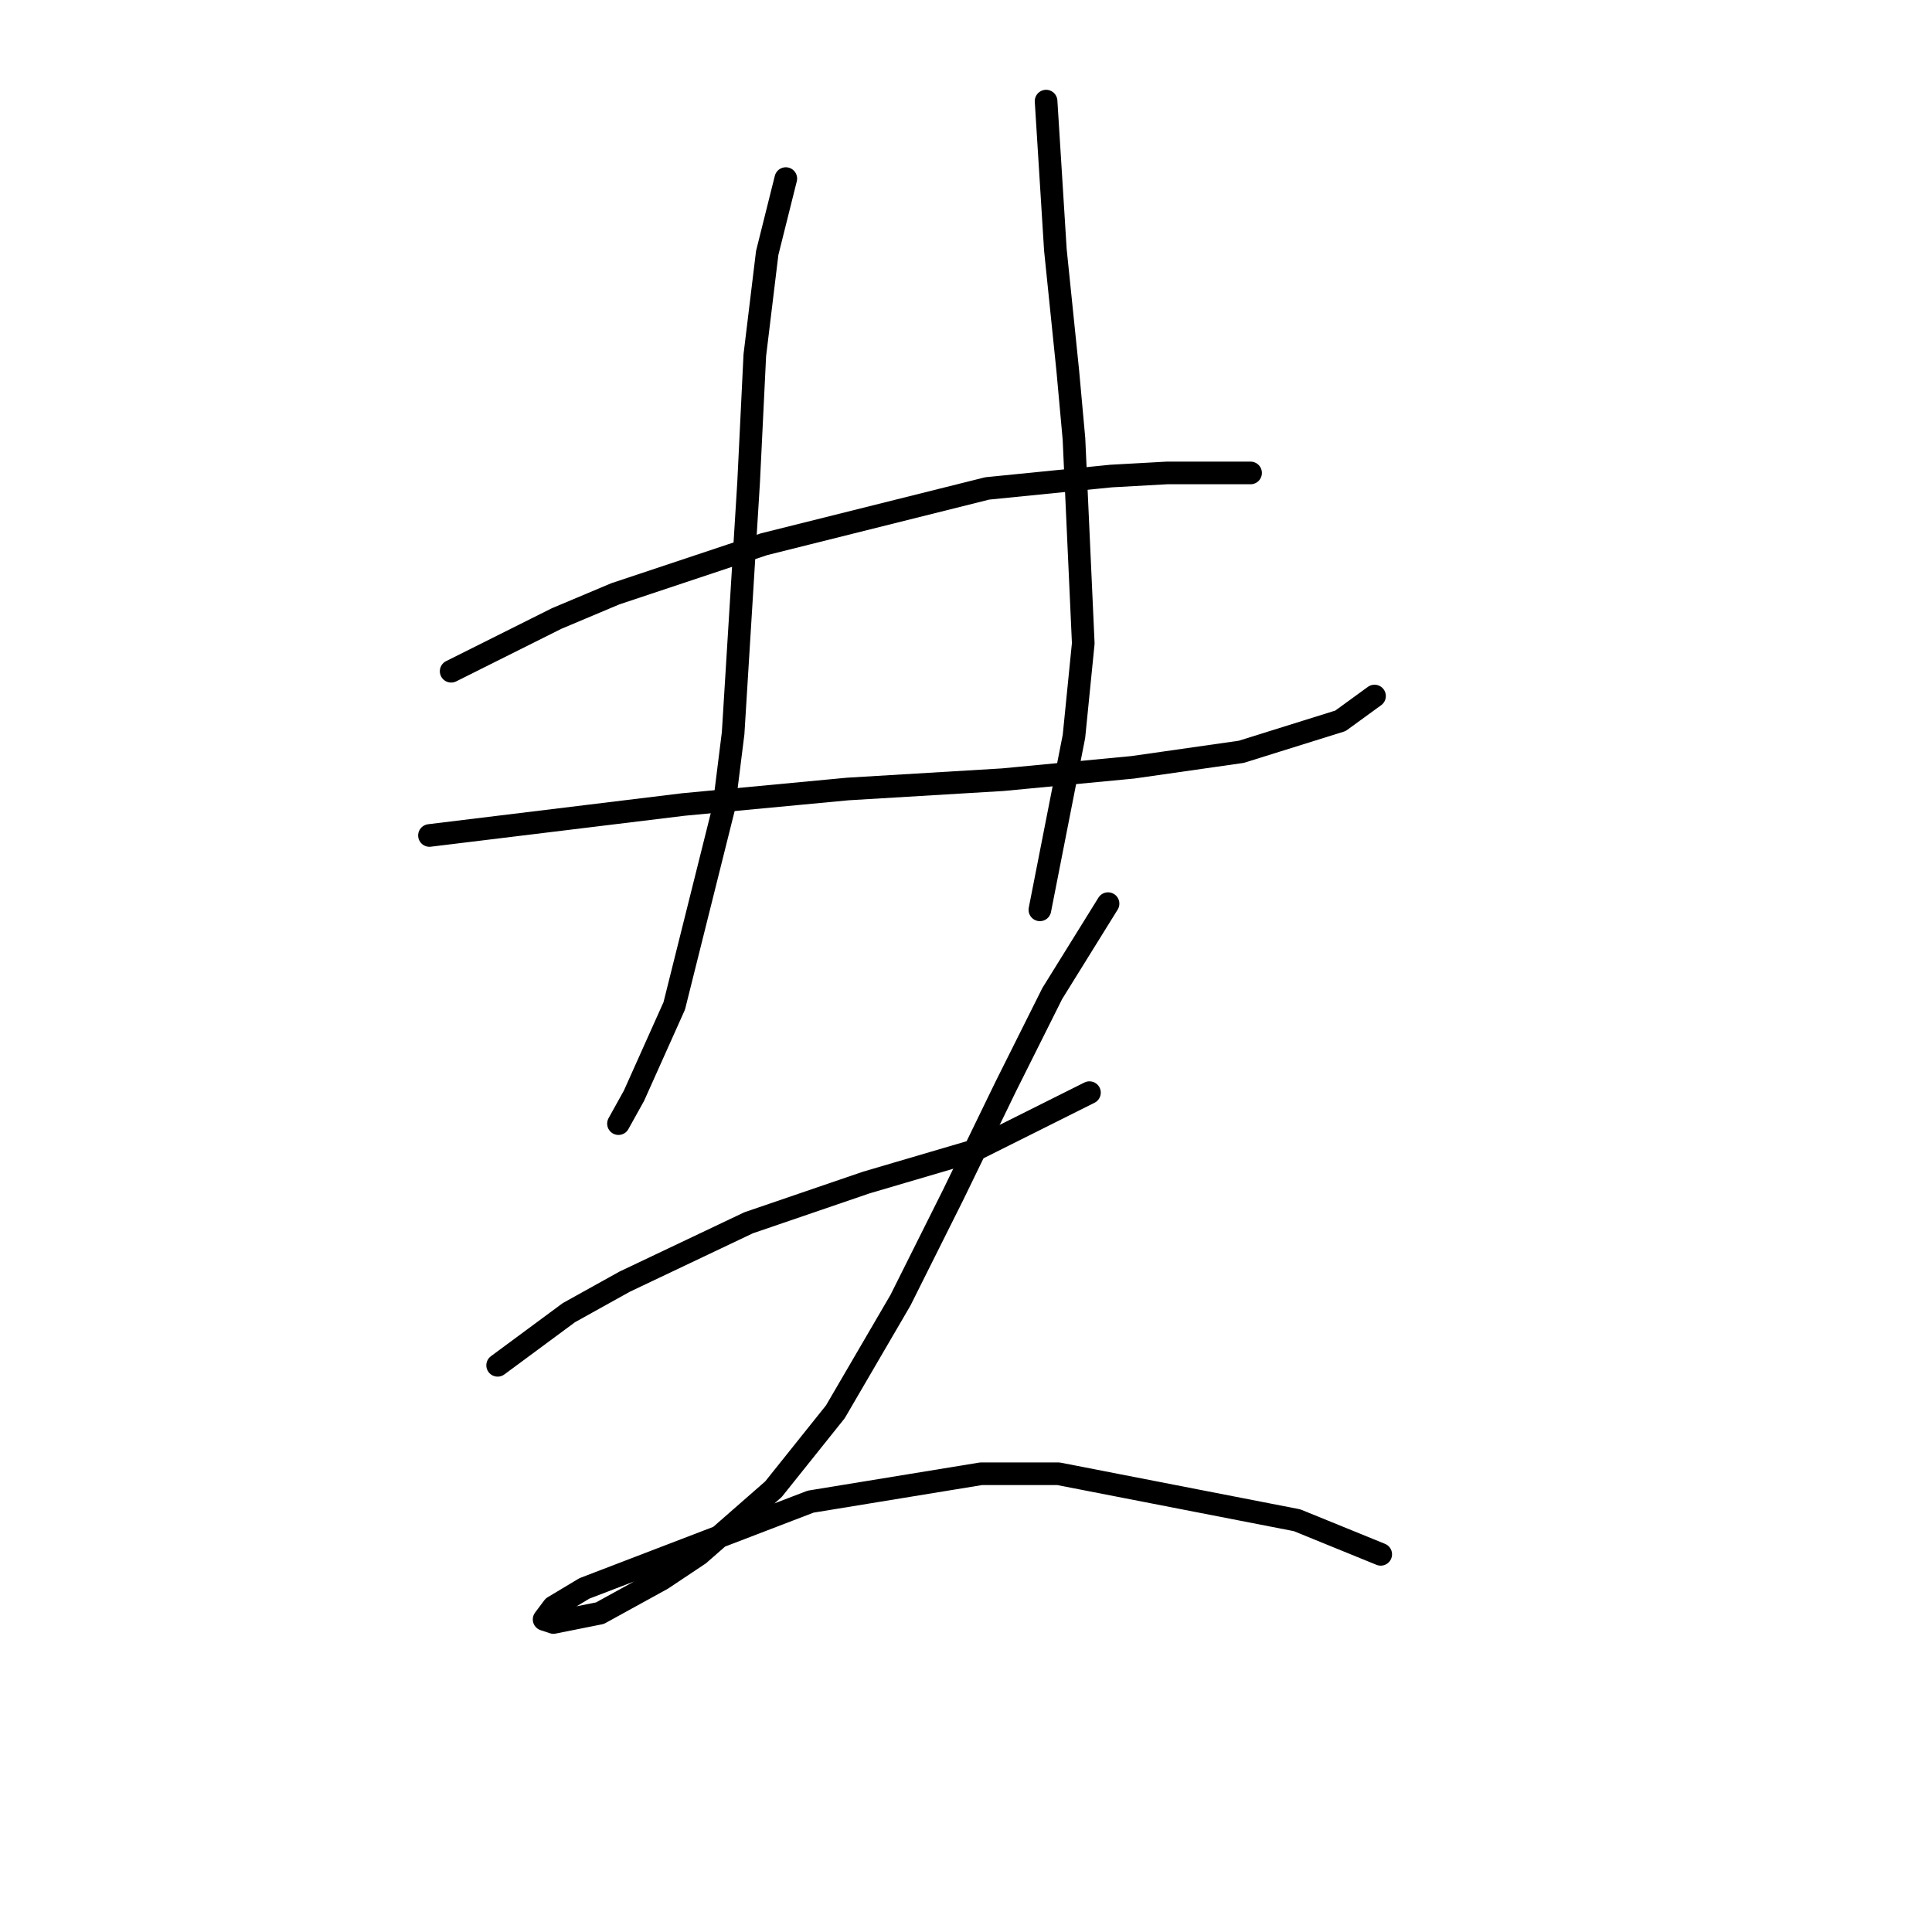 <?xml version="1.0" standalone="no"?>
    <svg width="256" height="256" xmlns="http://www.w3.org/2000/svg" version="1.1">
    <polyline stroke="black" stroke-width="3" stroke-linecap="round" fill="transparent" stroke-linejoin="round" points="59.781 88.944 73.741 81.964 81.541 78.68 101.249 72.11 130.81 64.72 147.233 63.078 154.623 62.667 165.708 62.667 165.708 62.667 " />
        <polyline stroke="black" stroke-width="3" stroke-linecap="round" fill="transparent" stroke-linejoin="round" points="56.907 110.704 90.574 106.598 112.334 104.546 132.863 103.314 150.107 101.672 164.477 99.619 177.615 95.513 182.131 92.228 182.131 92.228 " />
        <polyline stroke="black" stroke-width="3" stroke-linecap="round" fill="transparent" stroke-linejoin="round" points="104.123 23.663 101.659 33.517 100.017 47.066 99.196 63.899 97.143 97.155 95.911 107.009 89.342 133.285 84.005 145.192 81.952 148.887 81.952 148.887 " />
        <polyline stroke="black" stroke-width="3" stroke-linecap="round" fill="transparent" stroke-linejoin="round" points="138.611 13.399 139.843 33.106 141.485 49.118 142.306 58.151 143.538 85.249 142.306 97.566 137.79 120.558 137.79 120.558 " />
        <polyline stroke="black" stroke-width="3" stroke-linecap="round" fill="transparent" stroke-linejoin="round" points="65.94 180.912 75.383 173.932 82.773 169.826 99.196 162.025 114.798 156.688 128.757 152.582 144.359 144.781 144.359 144.781 " />
        <polyline stroke="black" stroke-width="3" stroke-linecap="round" fill="transparent" stroke-linejoin="round" points="146.822 119.737 139.432 131.643 133.273 143.96 126.294 158.33 119.314 172.29 110.692 187.07 102.481 197.335 92.627 205.957 87.7 209.241 79.489 213.757 73.33 214.989 72.098 214.579 73.33 212.936 77.436 210.473 107.407 198.977 129.989 195.282 140.253 195.282 171.867 201.44 182.953 205.957 182.953 205.957 " />
        </svg>